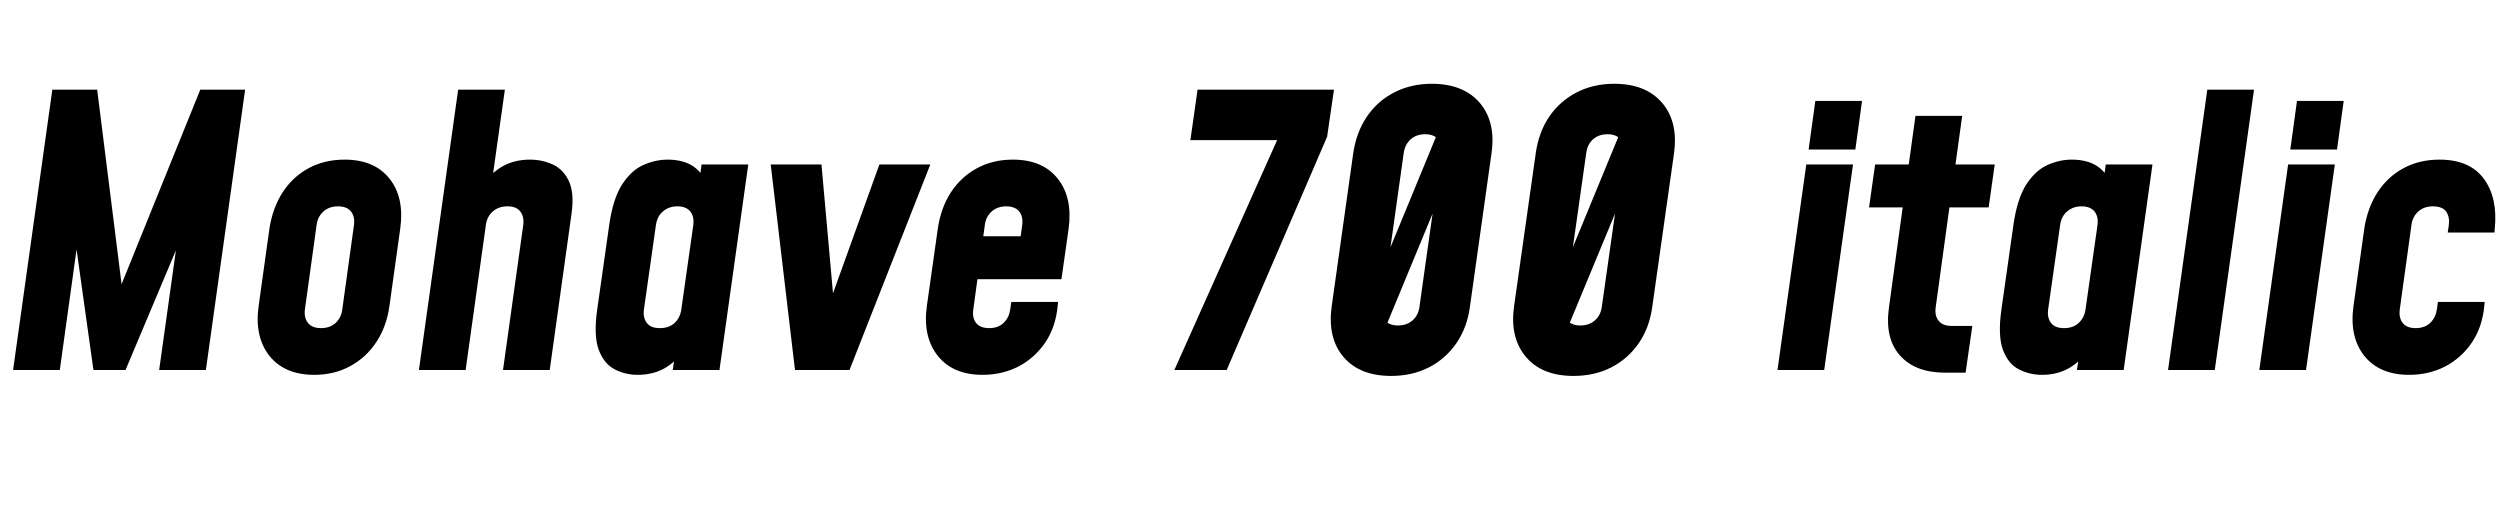 <svg xmlns="http://www.w3.org/2000/svg" xmlns:xlink="http://www.w3.org/1999/xlink" width="160.536" height="33.432"><path fill="black" d="M3.84 23.76L0.84 23.76L3.36 5.76L6.24 5.76L7.99 19.70L7.22 19.70L12.86 5.76L15.74 5.76L13.22 23.76L10.22 23.76L11.50 14.62L11.88 14.69L8.06 23.76L6 23.76L4.73 14.69L5.11 14.62L3.84 23.76ZM20.18 24.07L20.18 24.07Q18.28 24.07 17.30 22.85Q16.33 21.62 16.61 19.63L16.61 19.63L17.30 14.69Q17.50 13.36 18.15 12.35Q18.80 11.35 19.82 10.80Q20.84 10.25 22.13 10.25L22.13 10.25Q24.04 10.25 25.01 11.47Q25.98 12.68 25.70 14.69L25.70 14.69L25.01 19.63Q24.83 20.96 24.17 21.96Q23.51 22.96 22.49 23.51Q21.47 24.07 20.18 24.07ZM20.62 21.07L20.62 21.07Q21.18 21.07 21.55 20.74Q21.91 20.41 21.98 19.87L21.98 19.87L22.73 14.45Q22.80 13.91 22.54 13.58Q22.27 13.25 21.70 13.25L21.70 13.25Q21.14 13.25 20.77 13.58Q20.40 13.91 20.33 14.45L20.33 14.45L19.58 19.87Q19.51 20.41 19.78 20.74Q20.04 21.07 20.62 21.07ZM29.90 23.76L26.90 23.76L29.42 5.76L32.42 5.76L31.46 12.58L31.03 11.88Q31.52 11.10 32.29 10.67Q33.05 10.25 34.03 10.25L34.03 10.25Q34.81 10.25 35.49 10.56Q36.17 10.87 36.53 11.63Q36.89 12.40 36.70 13.73L36.70 13.73L35.30 23.76L32.30 23.76L33.60 14.45Q33.67 13.91 33.41 13.58Q33.16 13.25 32.59 13.25L32.59 13.25Q32.02 13.25 31.64 13.58Q31.27 13.91 31.20 14.45L31.20 14.45L29.90 23.76ZM40.94 24.07L40.94 24.07Q40.16 24.07 39.48 23.72Q38.80 23.38 38.45 22.47Q38.11 21.56 38.35 19.87L38.35 19.87L39.12 14.45Q39.36 12.76 39.95 11.84Q40.55 10.93 41.32 10.59Q42.10 10.25 42.86 10.25L42.86 10.25Q43.86 10.25 44.50 10.67Q45.14 11.10 45.41 11.88L45.41 11.88L44.78 12.58L45.05 10.56L48.05 10.56L46.20 23.76L43.20 23.76L43.49 21.74L43.92 22.44Q43.44 23.21 42.69 23.64Q41.94 24.07 40.94 24.07ZM42.37 21.07L42.37 21.07Q42.97 21.07 43.33 20.73Q43.68 20.39 43.75 19.87L43.75 19.87L44.52 14.45Q44.59 13.92 44.33 13.58Q44.06 13.25 43.49 13.25L43.49 13.25Q42.96 13.25 42.58 13.57Q42.20 13.88 42.12 14.45L42.12 14.45L41.35 19.87Q41.28 20.39 41.53 20.73Q41.78 21.07 42.37 21.07ZM54.55 23.76L51.05 23.76L49.49 10.56L52.75 10.56L53.62 20.28L52.97 20.28L56.47 10.56L59.74 10.56L54.55 23.76ZM63.10 24.07L63.10 24.07Q61.19 24.07 60.22 22.85Q59.24 21.62 59.52 19.63L59.52 19.63L60.22 14.69Q60.41 13.36 61.06 12.35Q61.72 11.35 62.74 10.80Q63.76 10.25 65.04 10.25L65.04 10.25Q66.95 10.25 67.92 11.47Q68.89 12.68 68.62 14.69L68.62 14.69L68.16 17.93L62.38 17.93L62.76 15.17L65.54 15.17L65.64 14.45Q65.71 13.91 65.45 13.58Q65.18 13.25 64.61 13.25L64.61 13.25Q64.06 13.25 63.68 13.58Q63.31 13.91 63.24 14.45L63.24 14.45L62.50 19.87Q62.42 20.41 62.68 20.74Q62.94 21.07 63.52 21.07L63.52 21.07Q64.12 21.07 64.46 20.72Q64.80 20.38 64.87 19.87L64.87 19.87L64.94 19.39L67.94 19.39L67.92 19.63Q67.79 21.01 67.11 22.01Q66.43 23.00 65.39 23.54Q64.34 24.07 63.10 24.07ZM78.77 23.76L75.41 23.76L82.63 7.61L83.47 9.00L76.44 9.00L76.90 5.76L85.66 5.76L85.22 8.78L78.77 23.76ZM89.33 24.14L89.33 24.14Q87.31 24.14 86.27 22.92Q85.24 21.70 85.51 19.70L85.51 19.70L86.90 9.82Q87.10 8.48 87.78 7.48Q88.46 6.48 89.54 5.93Q90.61 5.38 91.94 5.38L91.94 5.38Q93.96 5.38 95.01 6.59Q96.06 7.81 95.78 9.82L95.78 9.82L94.39 19.70Q94.21 21.04 93.52 22.04Q92.83 23.04 91.76 23.59Q90.68 24.14 89.33 24.14ZM89.77 20.90L89.77 20.90Q90.34 20.90 90.71 20.57Q91.08 20.24 91.15 19.70L91.15 19.70L92.54 9.82Q92.62 9.28 92.35 8.95Q92.08 8.62 91.51 8.62L91.51 8.62Q90.95 8.62 90.58 8.95Q90.22 9.28 90.14 9.82L90.14 9.82L88.75 19.70Q88.68 20.24 88.94 20.57Q89.20 20.90 89.77 20.90ZM87.22 20.90L92.28 8.62L94.10 8.62L89.02 20.90L87.22 20.90ZM101.04 24.14L101.04 24.14Q99.02 24.14 97.99 22.92Q96.95 21.70 97.22 19.70L97.22 19.70L98.62 9.82Q98.81 8.48 99.49 7.48Q100.18 6.48 101.25 5.93Q102.32 5.38 103.66 5.38L103.66 5.38Q105.67 5.38 106.72 6.59Q107.77 7.81 107.50 9.82L107.50 9.82L106.10 19.70Q105.92 21.04 105.23 22.04Q104.54 23.04 103.47 23.59Q102.40 24.14 101.04 24.14ZM101.48 20.90L101.48 20.90Q102.05 20.90 102.42 20.57Q102.79 20.24 102.86 19.70L102.86 19.70L104.26 9.82Q104.33 9.28 104.06 8.95Q103.79 8.62 103.22 8.62L103.22 8.62Q102.66 8.62 102.29 8.95Q101.93 9.28 101.86 9.82L101.86 9.82L100.46 19.70Q100.39 20.24 100.65 20.57Q100.91 20.90 101.48 20.90ZM98.93 20.90L103.99 8.62L105.82 8.62L100.73 20.90L98.93 20.90ZM117.14 23.76L114.14 23.76L115.99 10.56L118.99 10.56L117.14 23.76ZM119.14 9.60L116.14 9.60L116.57 6.48L119.57 6.48L119.14 9.60ZM126.22 23.93L124.90 23.93Q122.98 23.93 122.00 22.82Q121.02 21.72 121.30 19.73L121.30 19.73L122.18 13.32L120.02 13.32L120.41 10.56L122.57 10.56L123.00 7.44L126.00 7.44L125.57 10.56L128.09 10.56L127.70 13.32L125.18 13.32L124.30 19.73Q124.22 20.27 124.49 20.60Q124.75 20.93 125.33 20.93L125.33 20.93L126.65 20.93L126.22 23.93ZM131.11 24.07L131.11 24.07Q130.33 24.07 129.65 23.72Q128.96 23.38 128.62 22.47Q128.28 21.56 128.52 19.87L128.52 19.87L129.29 14.45Q129.53 12.76 130.12 11.84Q130.72 10.93 131.49 10.59Q132.26 10.25 133.03 10.25L133.03 10.25Q134.03 10.25 134.67 10.67Q135.31 11.10 135.58 11.88L135.58 11.88L134.95 12.58L135.22 10.56L138.22 10.56L136.37 23.76L133.37 23.76L133.66 21.74L134.09 22.44Q133.61 23.21 132.86 23.64Q132.11 24.07 131.11 24.07ZM132.54 21.07L132.54 21.07Q133.14 21.07 133.49 20.73Q133.85 20.39 133.92 19.87L133.92 19.87L134.69 14.45Q134.76 13.92 134.50 13.58Q134.23 13.25 133.66 13.25L133.66 13.25Q133.13 13.25 132.75 13.57Q132.37 13.88 132.29 14.45L132.29 14.45L131.52 19.87Q131.45 20.39 131.70 20.73Q131.95 21.07 132.54 21.07ZM142.22 23.76L139.22 23.76L141.74 5.76L144.74 5.76L142.22 23.76ZM148.08 23.76L145.08 23.76L146.93 10.56L149.93 10.56L148.08 23.76ZM150.07 9.60L147.07 9.60L147.50 6.48L150.50 6.48L150.07 9.60ZM156.55 19.39L159.55 19.39L159.53 19.63Q159.40 21.01 158.72 22.01Q158.04 23.00 157.00 23.54Q155.95 24.07 154.70 24.07L154.70 24.07Q152.80 24.07 151.82 22.85Q150.85 21.62 151.13 19.63L151.13 19.63L151.82 14.69Q152.02 13.36 152.67 12.35Q153.32 11.35 154.34 10.80Q155.36 10.25 156.65 10.25L156.65 10.25Q158.59 10.25 159.50 11.48Q160.40 12.71 160.20 14.69L160.20 14.69L160.18 14.93L157.18 14.93L157.25 14.45Q157.32 13.96 157.09 13.60Q156.85 13.25 156.22 13.25L156.22 13.25Q155.66 13.25 155.29 13.58Q154.92 13.91 154.85 14.45L154.85 14.45L154.10 19.87Q154.03 20.41 154.29 20.74Q154.55 21.07 155.12 21.07L155.12 21.07Q155.72 21.07 156.07 20.72Q156.41 20.38 156.48 19.87L156.48 19.87L156.55 19.39Z"/></svg>